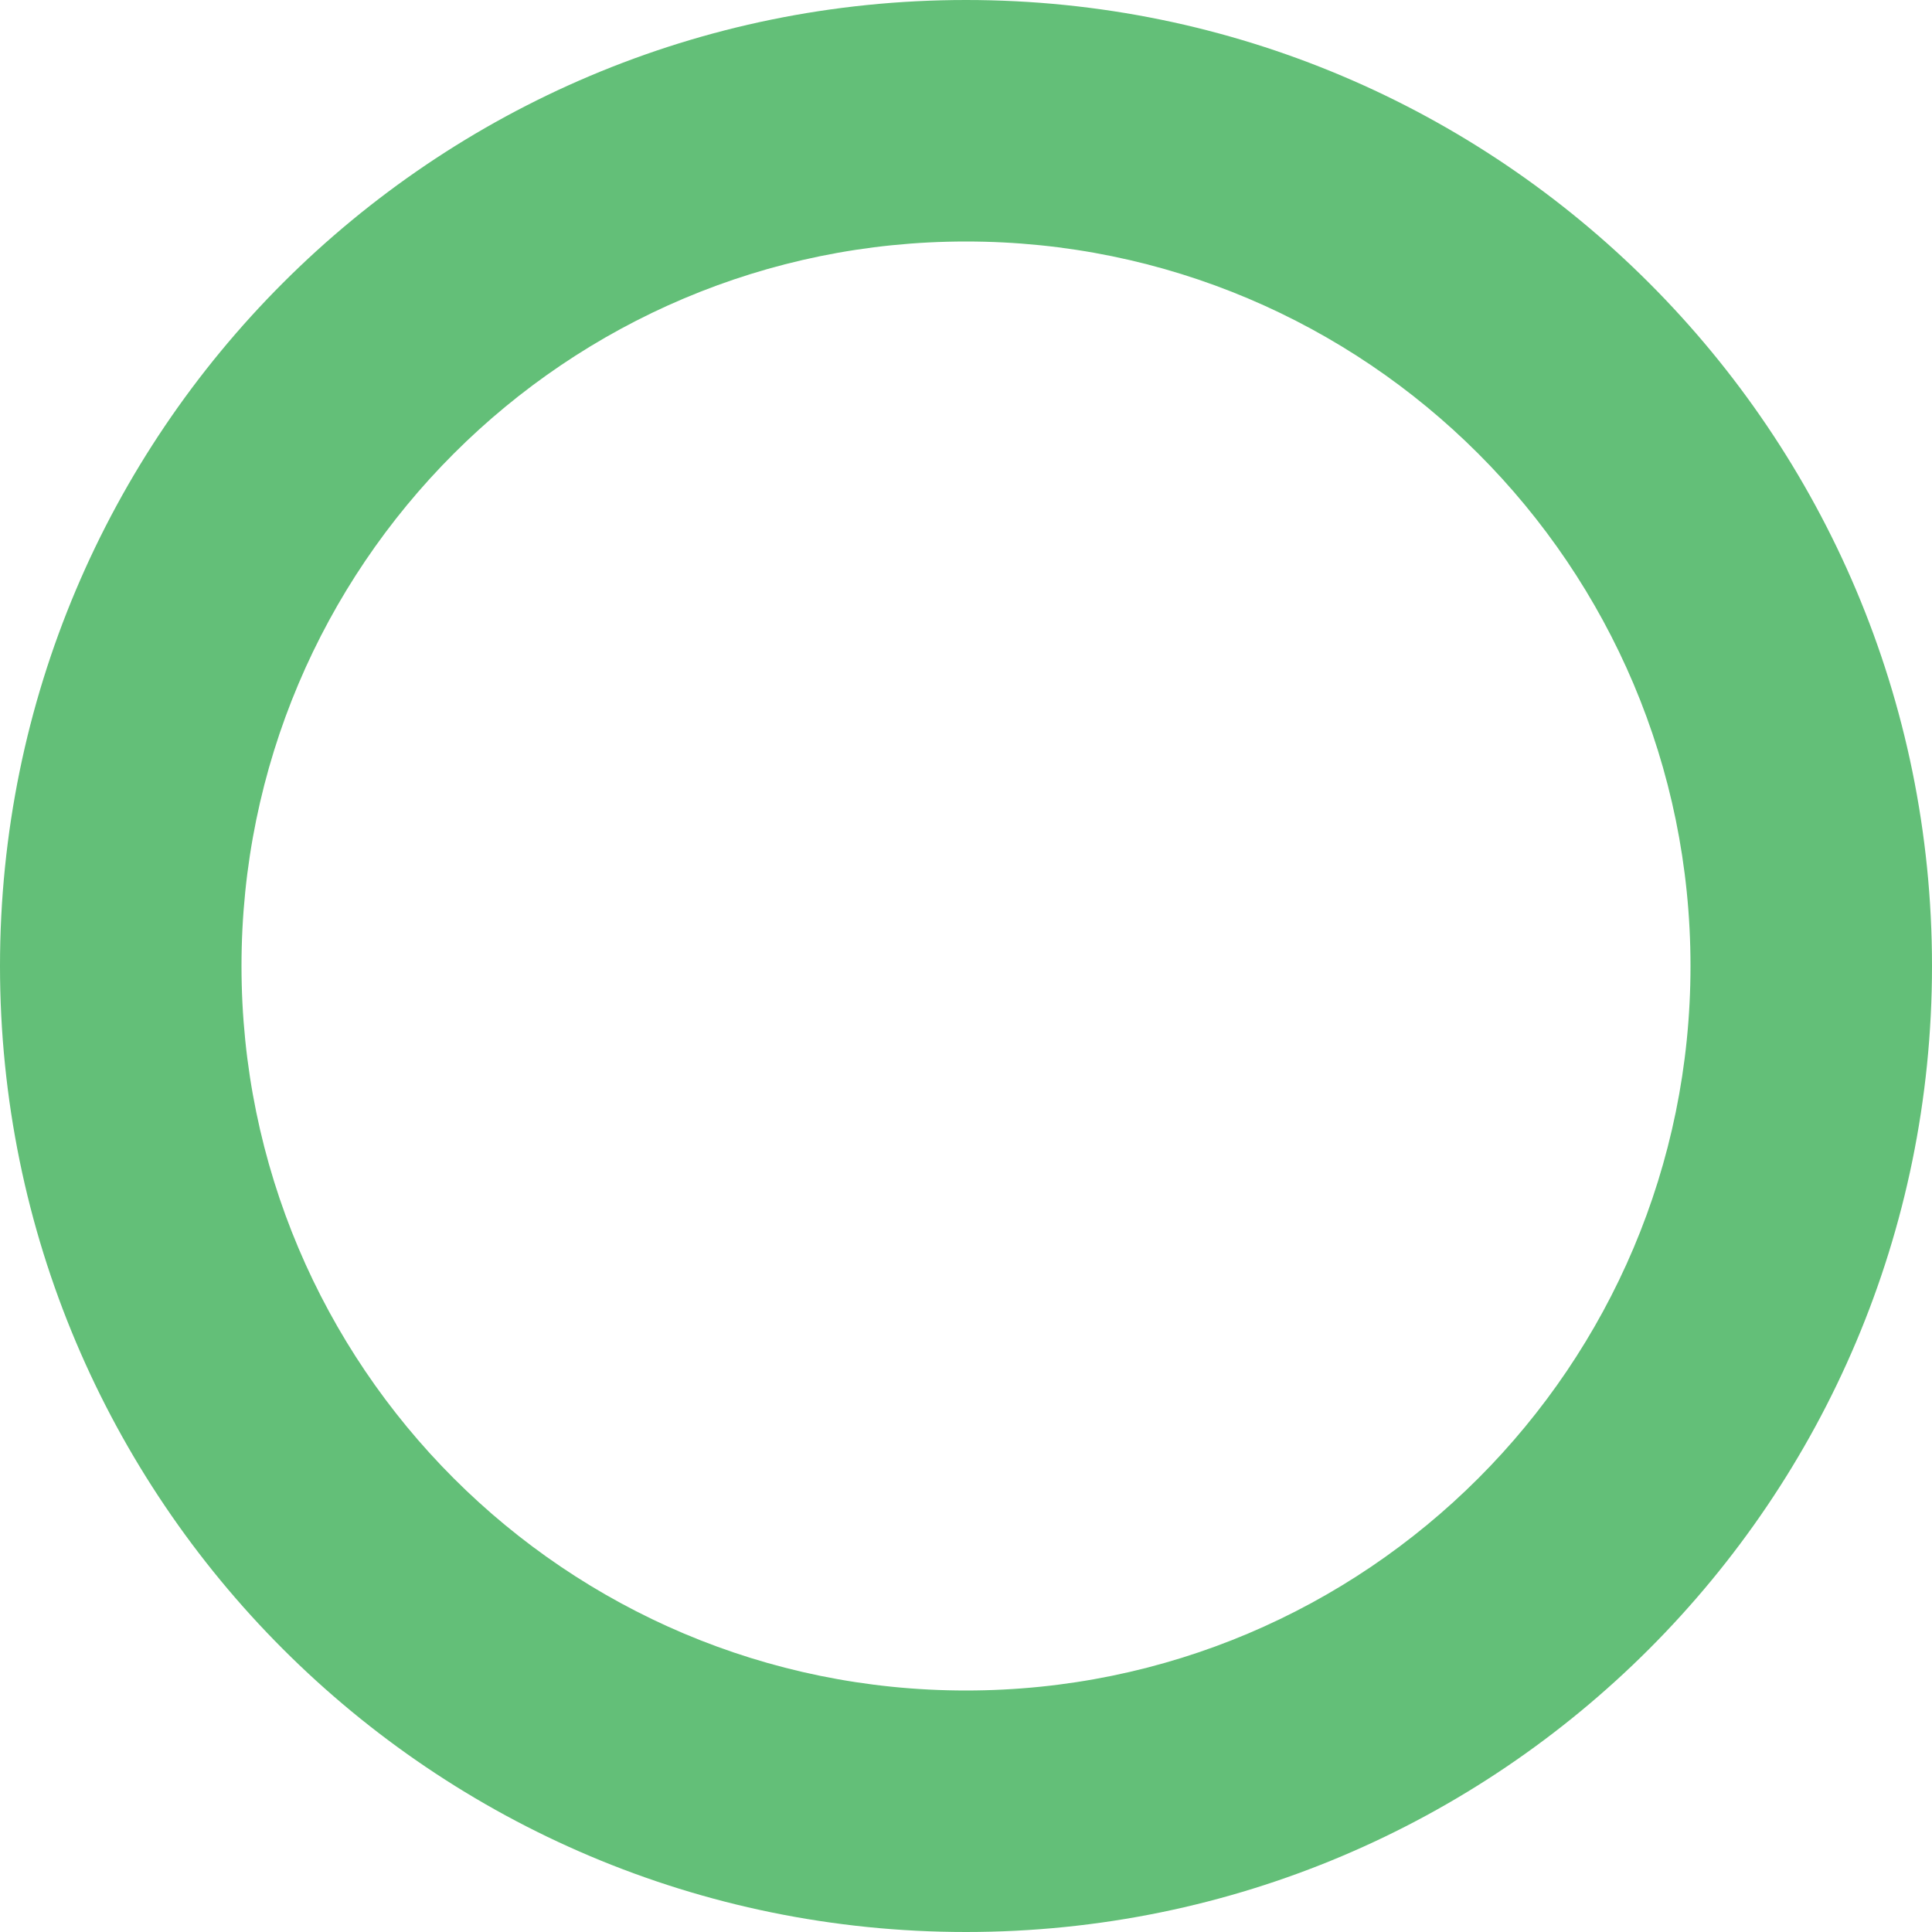 <?xml version="1.0" encoding="UTF-8"?>
<svg width="29px" height="29px" viewBox="0 0 29 29" version="1.1" xmlns="http://www.w3.org/2000/svg" xmlns:xlink="http://www.w3.org/1999/xlink">
    <!-- Generator: Sketch 57.1 (83088) - https://sketch.com -->
    <title>3</title>
    <desc>Created with Sketch.</desc>
    <g id="Page-1" stroke="none" stroke-width="1" fill="none" fill-rule="evenodd">
        <g id="Wohlgensinger-Mobile" transform="translate(-352, -25)" fill="#63BF78">
            <path d="M366.5,50.375 C360.494,50.375 355.625,45.507 355.625,39.5 C355.625,33.493 360.494,28.625 366.5,28.625 C372.506,28.625 377.375,33.493 377.375,39.5 C377.375,45.507 372.506,50.375 366.5,50.375 M366.5,25 C358.492,25 352,31.491 352,39.5 C352,47.508 358.492,54 366.5,54 C374.508,54 381,47.508 381,39.5 C381,31.491 374.508,25 366.5,25" id="3"></path>
        </g>
    </g>
</svg>